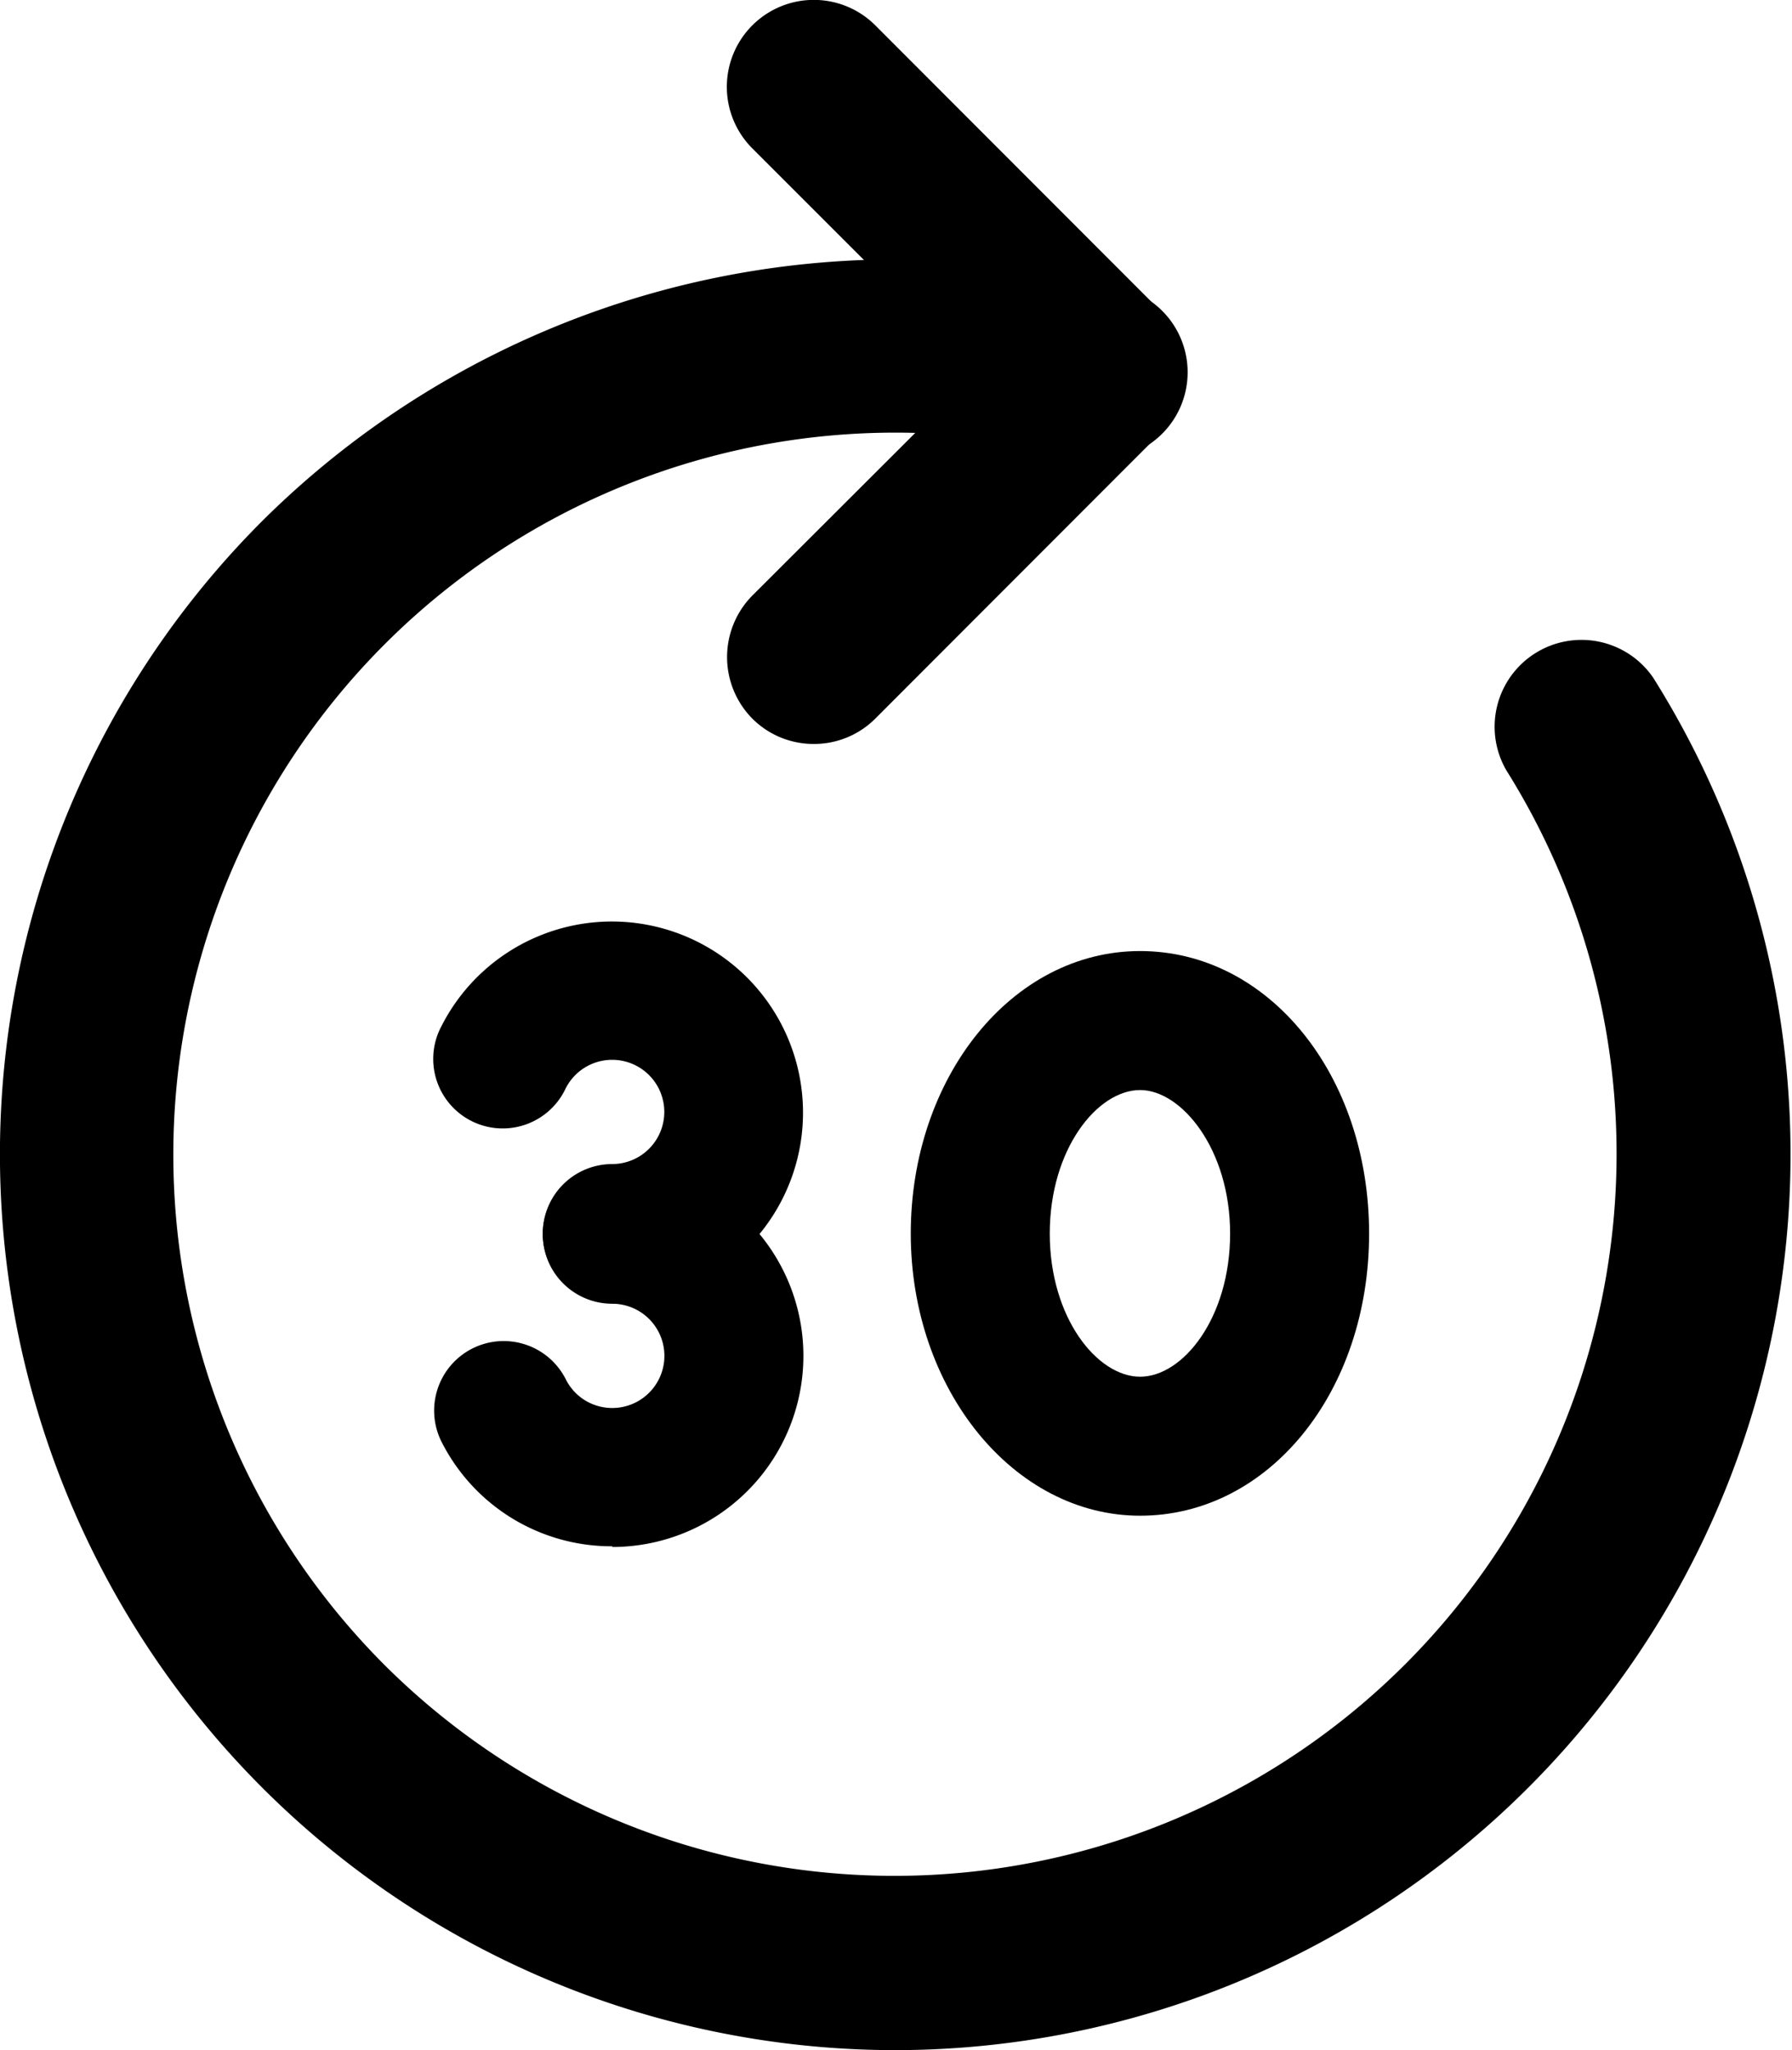 <svg xmlns="http://www.w3.org/2000/svg" viewBox="0 0 51.57 59"><title>forward 30</title><g id="Layer_2" data-name="Layer 2"><g id="Layer_1-2" data-name="Layer 1"><g id="forward_30" data-name="forward 30"><path d="M23.42,21.41a2.49,2.49,0,0,1-1.77-.73,2.52,2.52,0,0,1,0-3.54l6.44-6.43L21.65,4.27A2.5,2.5,0,0,1,25.19.73l8.2,8.21a2.47,2.47,0,0,1,0,3.53l-8.2,8.21A2.49,2.49,0,0,1,23.42,21.41Z"/><path d="M25.76,59A25.78,25.78,0,0,1,7.54,15,25.9,25.9,0,0,1,32.25,8.28,2.5,2.5,0,1,1,31,13.12a20.78,20.78,0,0,0-19.93,34.8A20.78,20.78,0,0,0,43.35,22.17a2.5,2.5,0,0,1,4.23-2.66A25.78,25.78,0,0,1,25.76,59Z"/><path d="M32.81,43.62c-3.64,0-6.6-3.64-6.6-8.12s2.9-8.13,6.6-8.13,6.59,3.57,6.59,8.13S36.51,43.62,32.81,43.62Zm0-12.25c-1.23,0-2.6,1.7-2.6,4.13s1.37,4.12,2.6,4.12,2.59-1.69,2.59-4.12S34,31.37,32.81,31.37Z"/><path d="M17.62,37.5a2,2,0,0,1,0-4,1.5,1.5,0,1,0-1.34-2.18,2,2,0,1,1-3.57-1.8,5.5,5.5,0,1,1,4.91,8Z"/><path d="M17.62,44.5a5.48,5.48,0,0,1-4.91-3,2,2,0,1,1,3.57-1.81,1.49,1.49,0,0,0,1.34.83,1.5,1.5,0,1,0,0-3,2,2,0,0,1,0-4,5.5,5.5,0,1,1,0,11Z"/></g></g></g></svg>